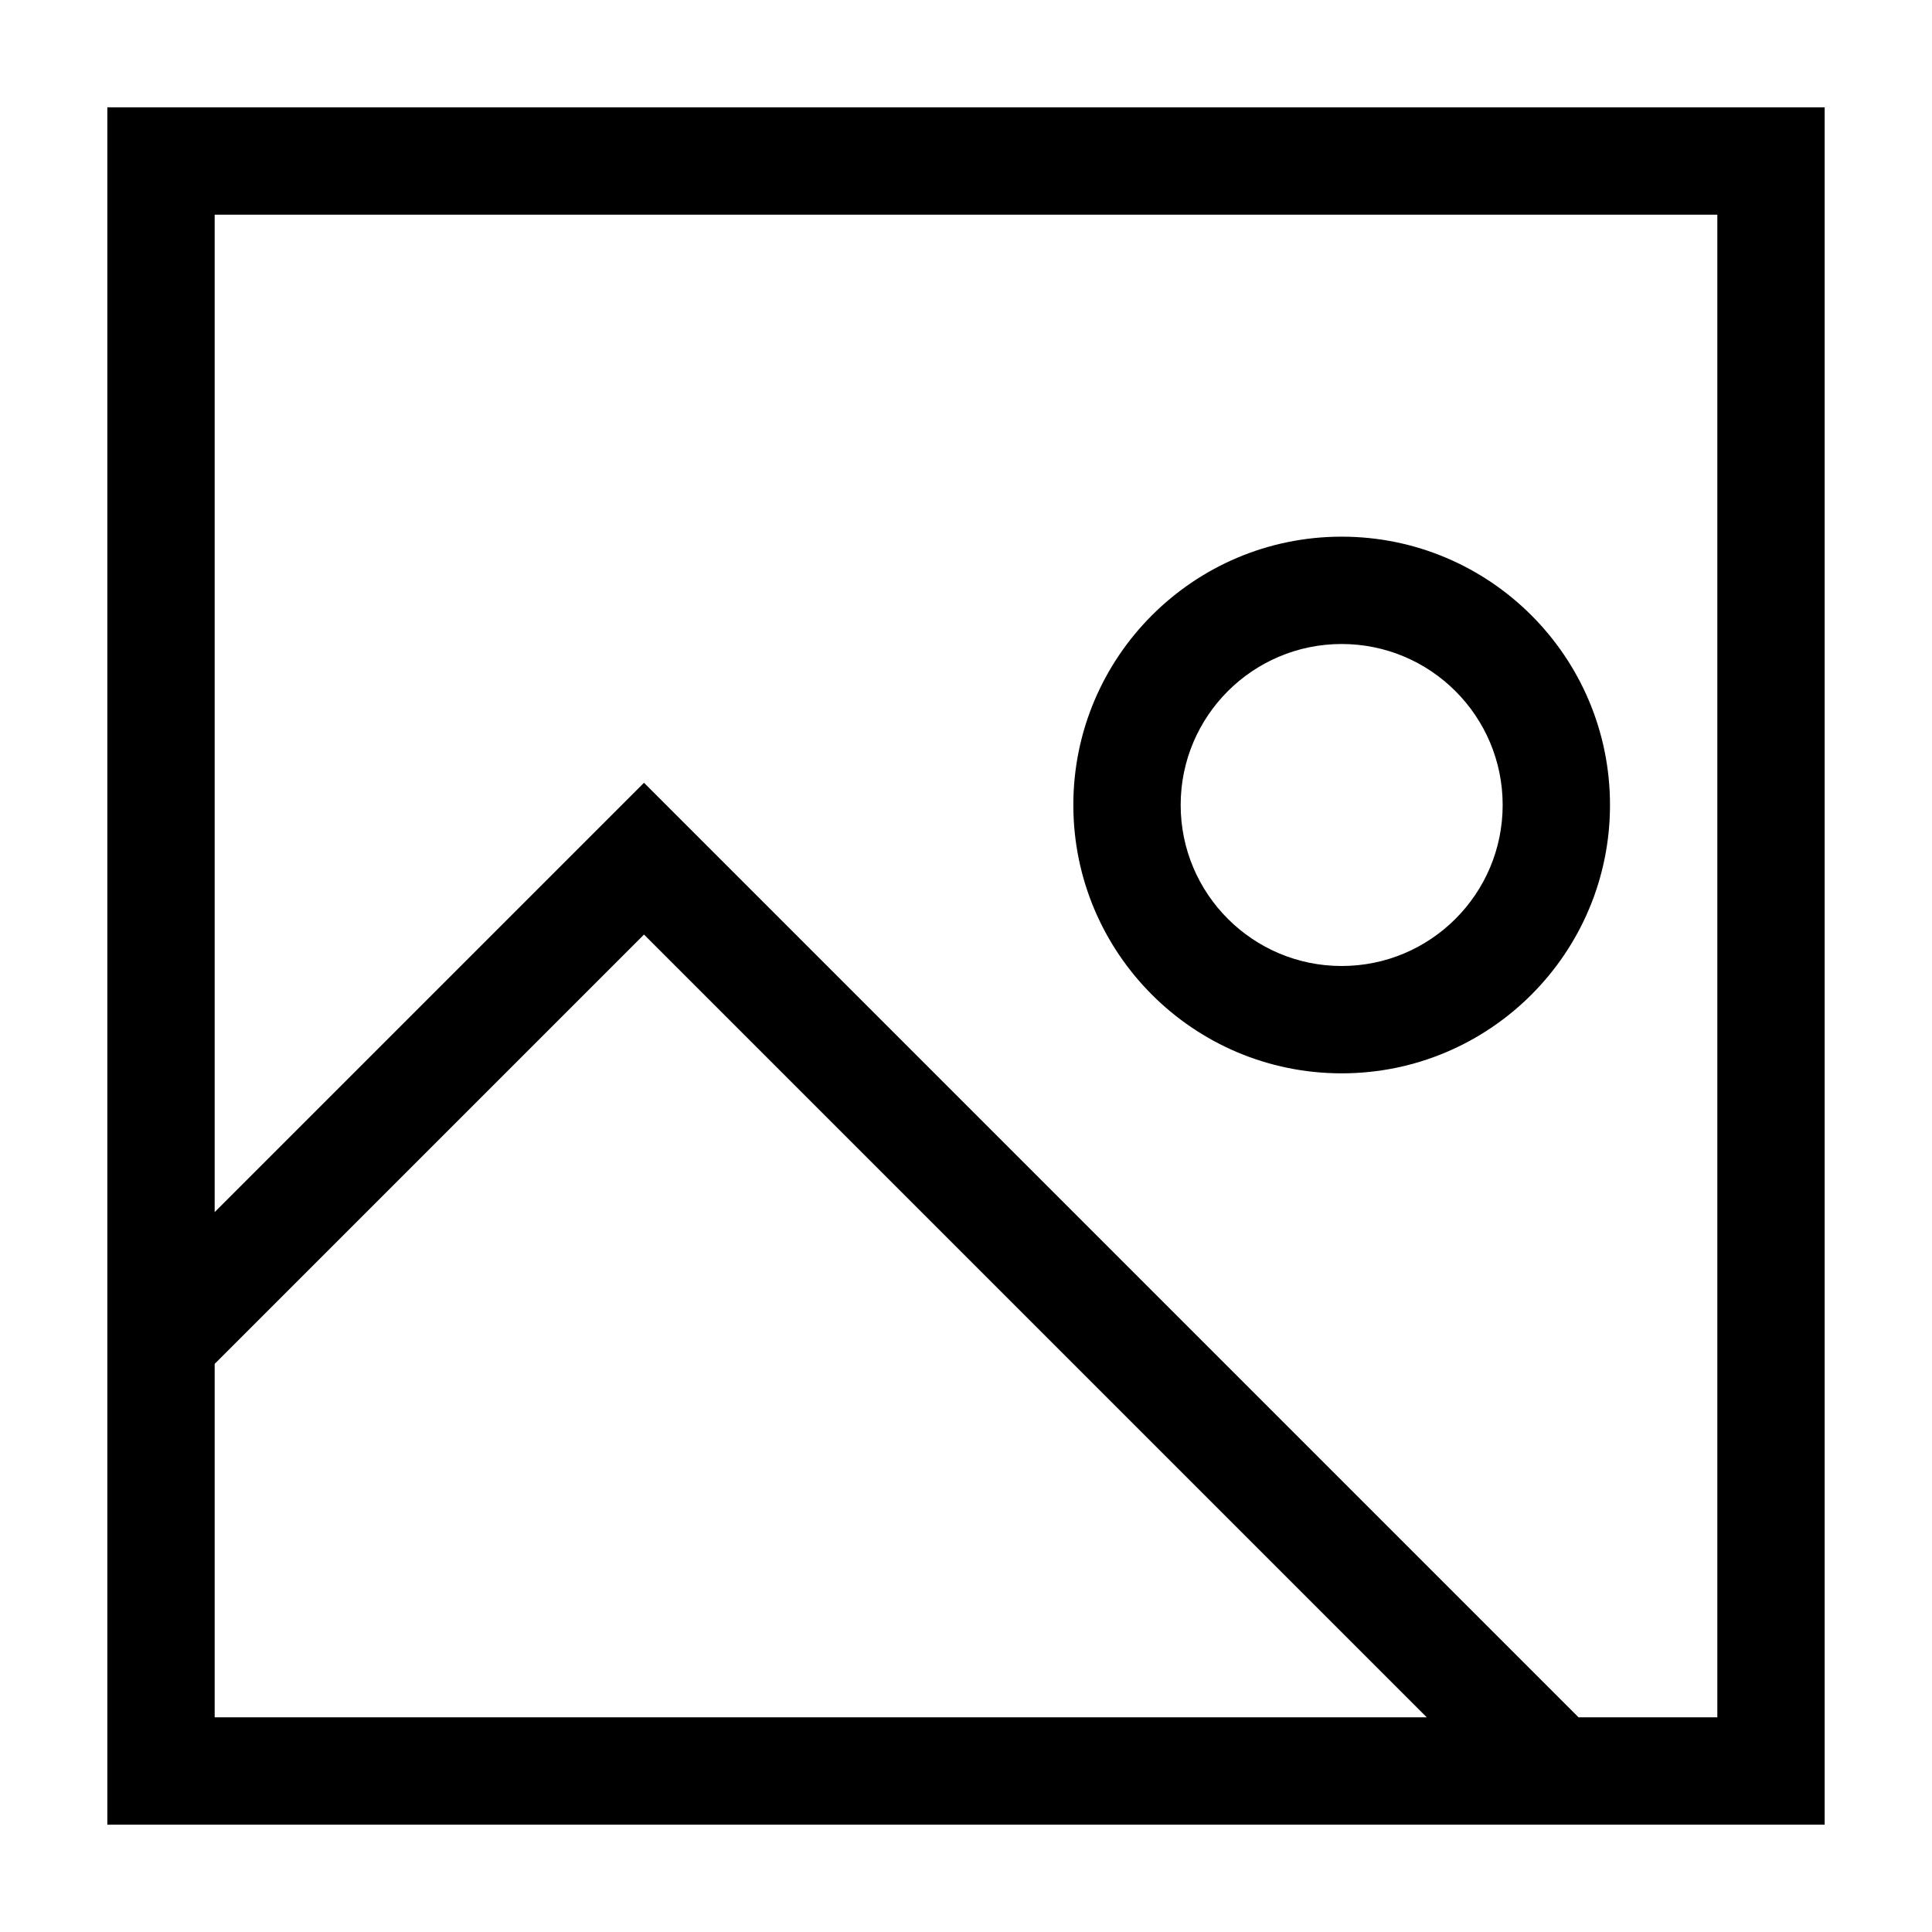 <svg class="svg" width="18" height="18" viewBox="0 0 18 18" xmlns="http://www.w3.org/2000/svg">
<path d="M12.5 10c1.38 0 2.5-1.12 2.5-2.5C15 6.12 13.88 5 12.5 5 11.12 5 10 6.12 10 7.5c0 1.38 1.12 2.5 2.5 2.5zM14 7.5c0 .828-.672 1.5-1.5 1.5-.828 0-1.5-.672-1.5-1.5 0-.828.672-1.5 1.5-1.5.828 0 1.5.672 1.5 1.5zM17 1H1v16h16V1zm-1 1v14h-1.293L6 7.293l-4 4V2h14zM2 16v-3.293l4-4L13.293 16H2z" fill-rule="evenodd" fill-opacity="1" fill="#000" stroke="none">
</path>
</svg>